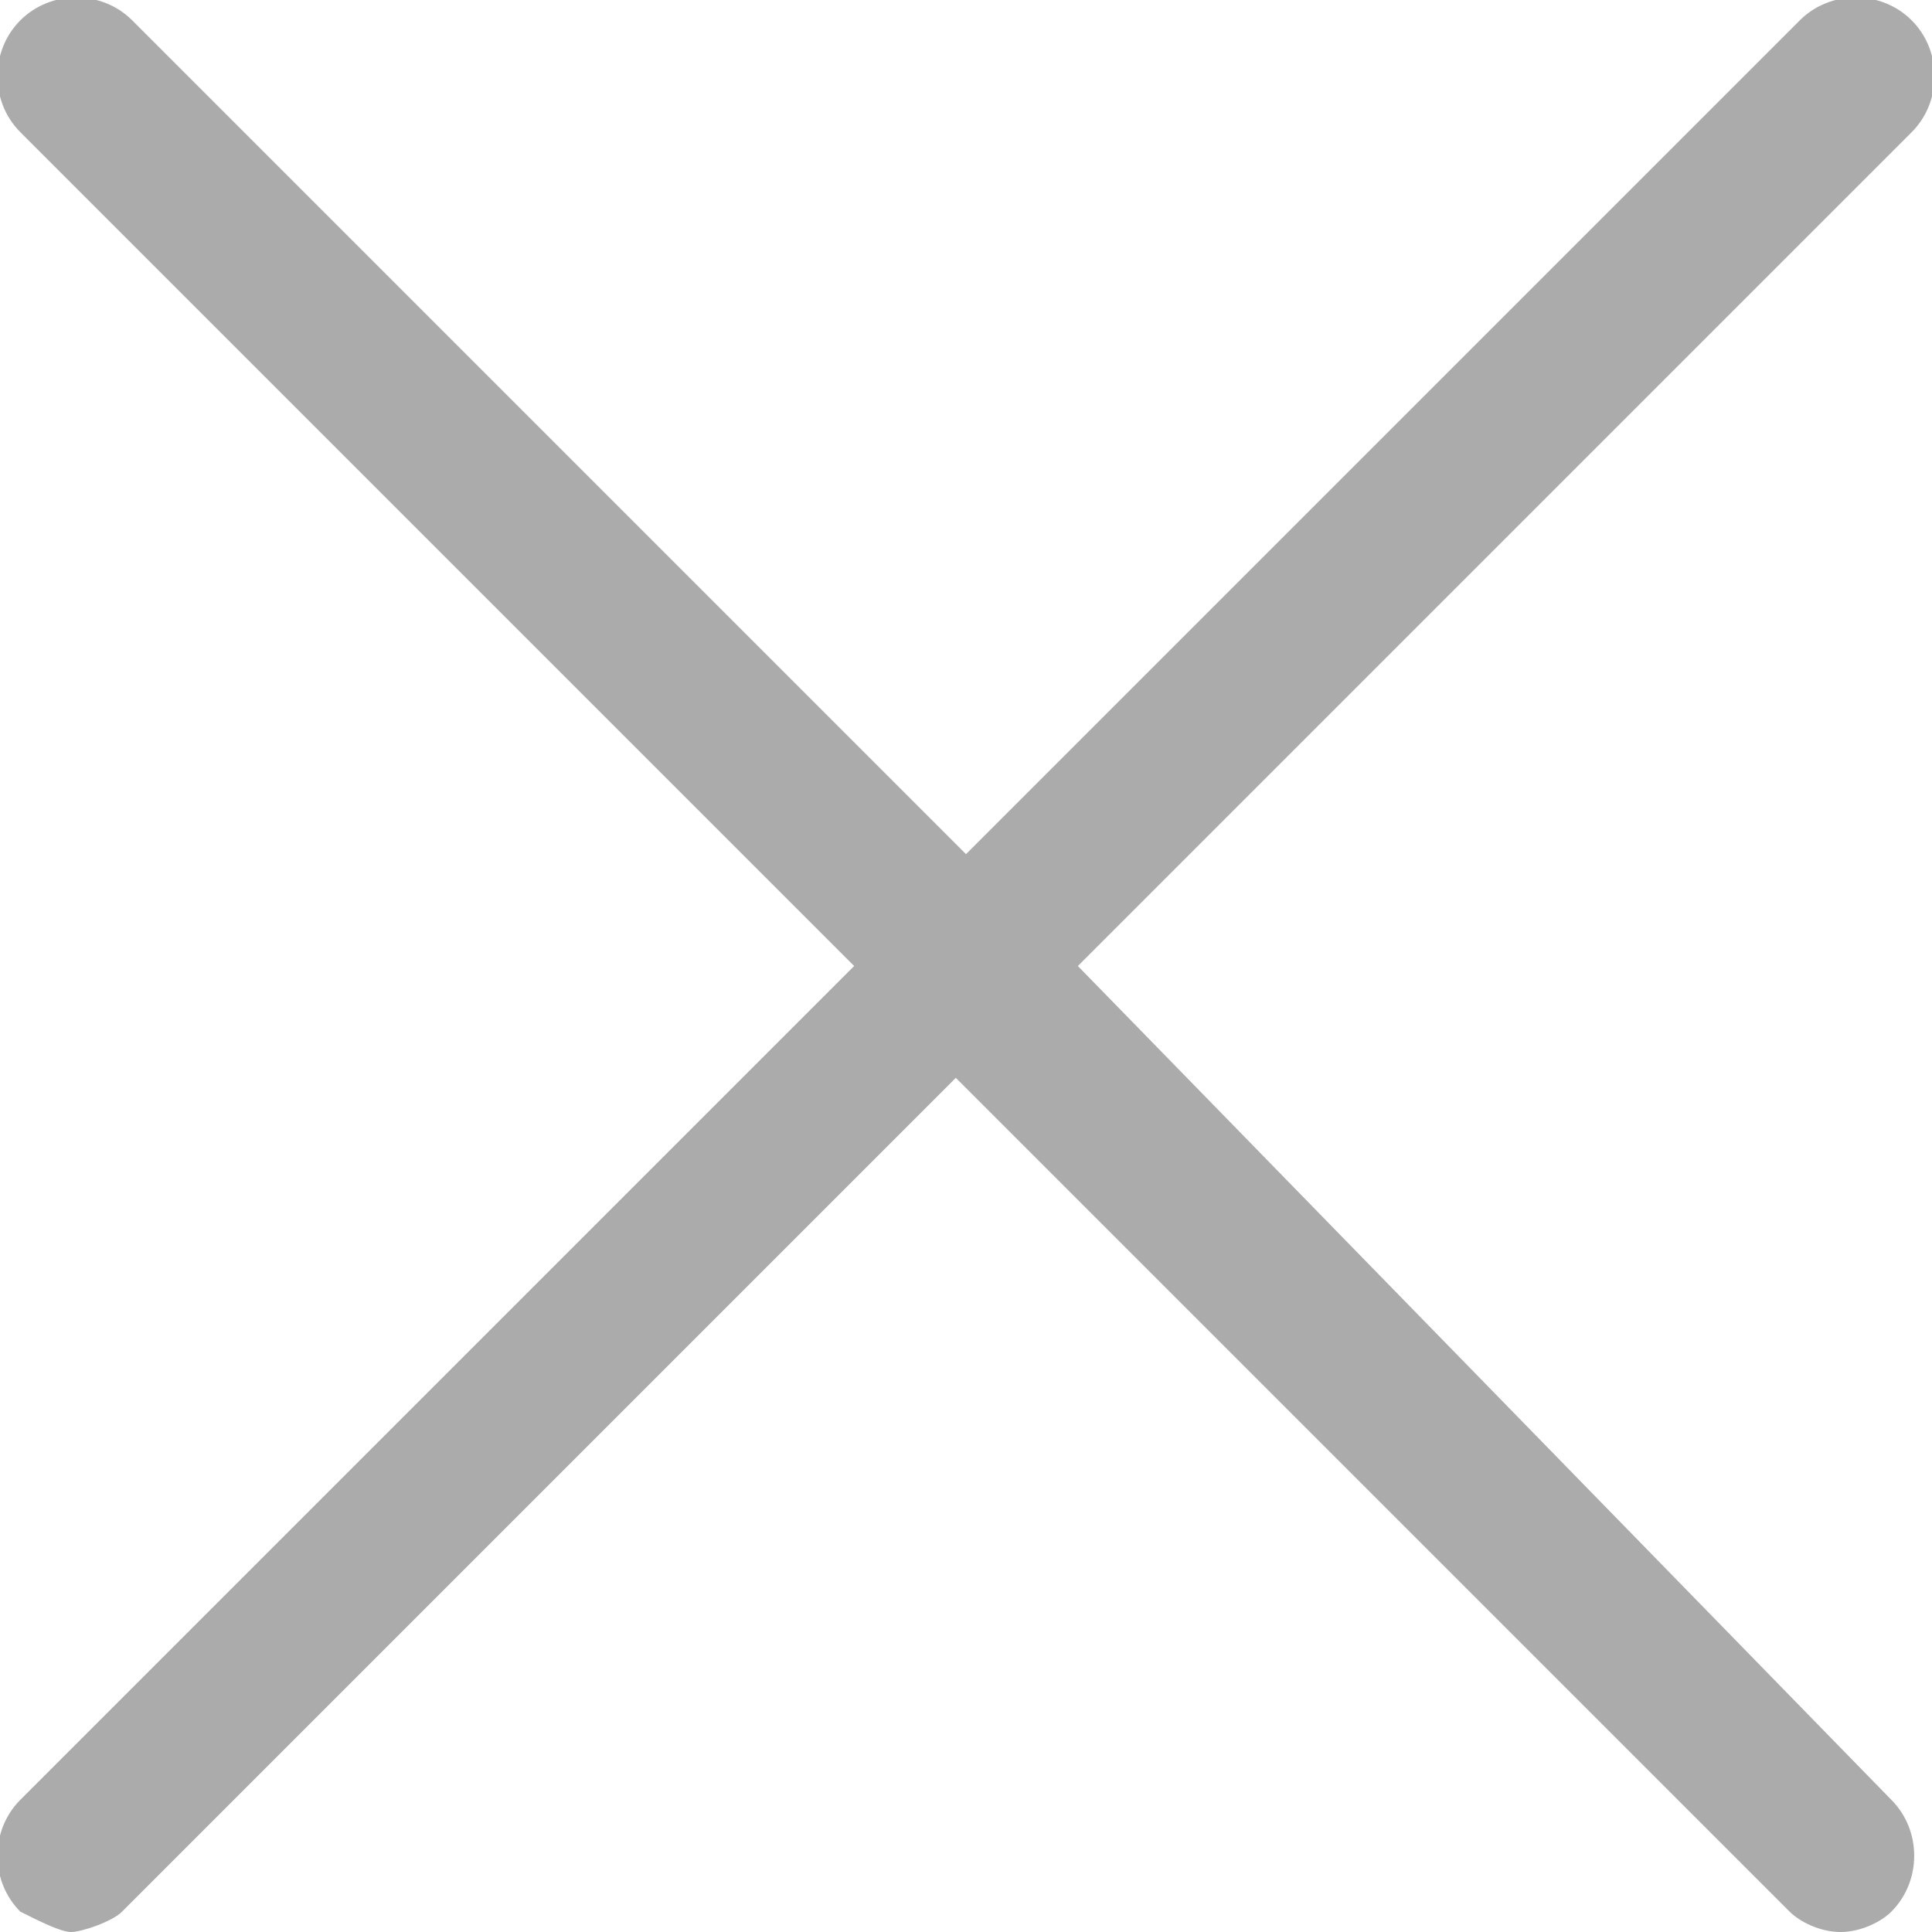 <svg xmlns="http://www.w3.org/2000/svg" viewBox="0 0 19 19"><path d="M10.6 9.5l8.2-8.2c.3-.3.3-.8 0-1.1s-.8-.3-1.1 0L9.5 8.4 1.3.2C1-.1.5-.1.2.2s-.3.8 0 1.1l8.2 8.2-8.2 8.2c-.3.3-.3.8 0 1.1.2.1.4.2.5.2s.4-.1.5-.2l8.2-8.2 8.2 8.2c.1.1.3.2.5.2s.4-.1.5-.2c.3-.3.3-.8 0-1.1l-8-8.2z" fill="#ababab"/></svg>